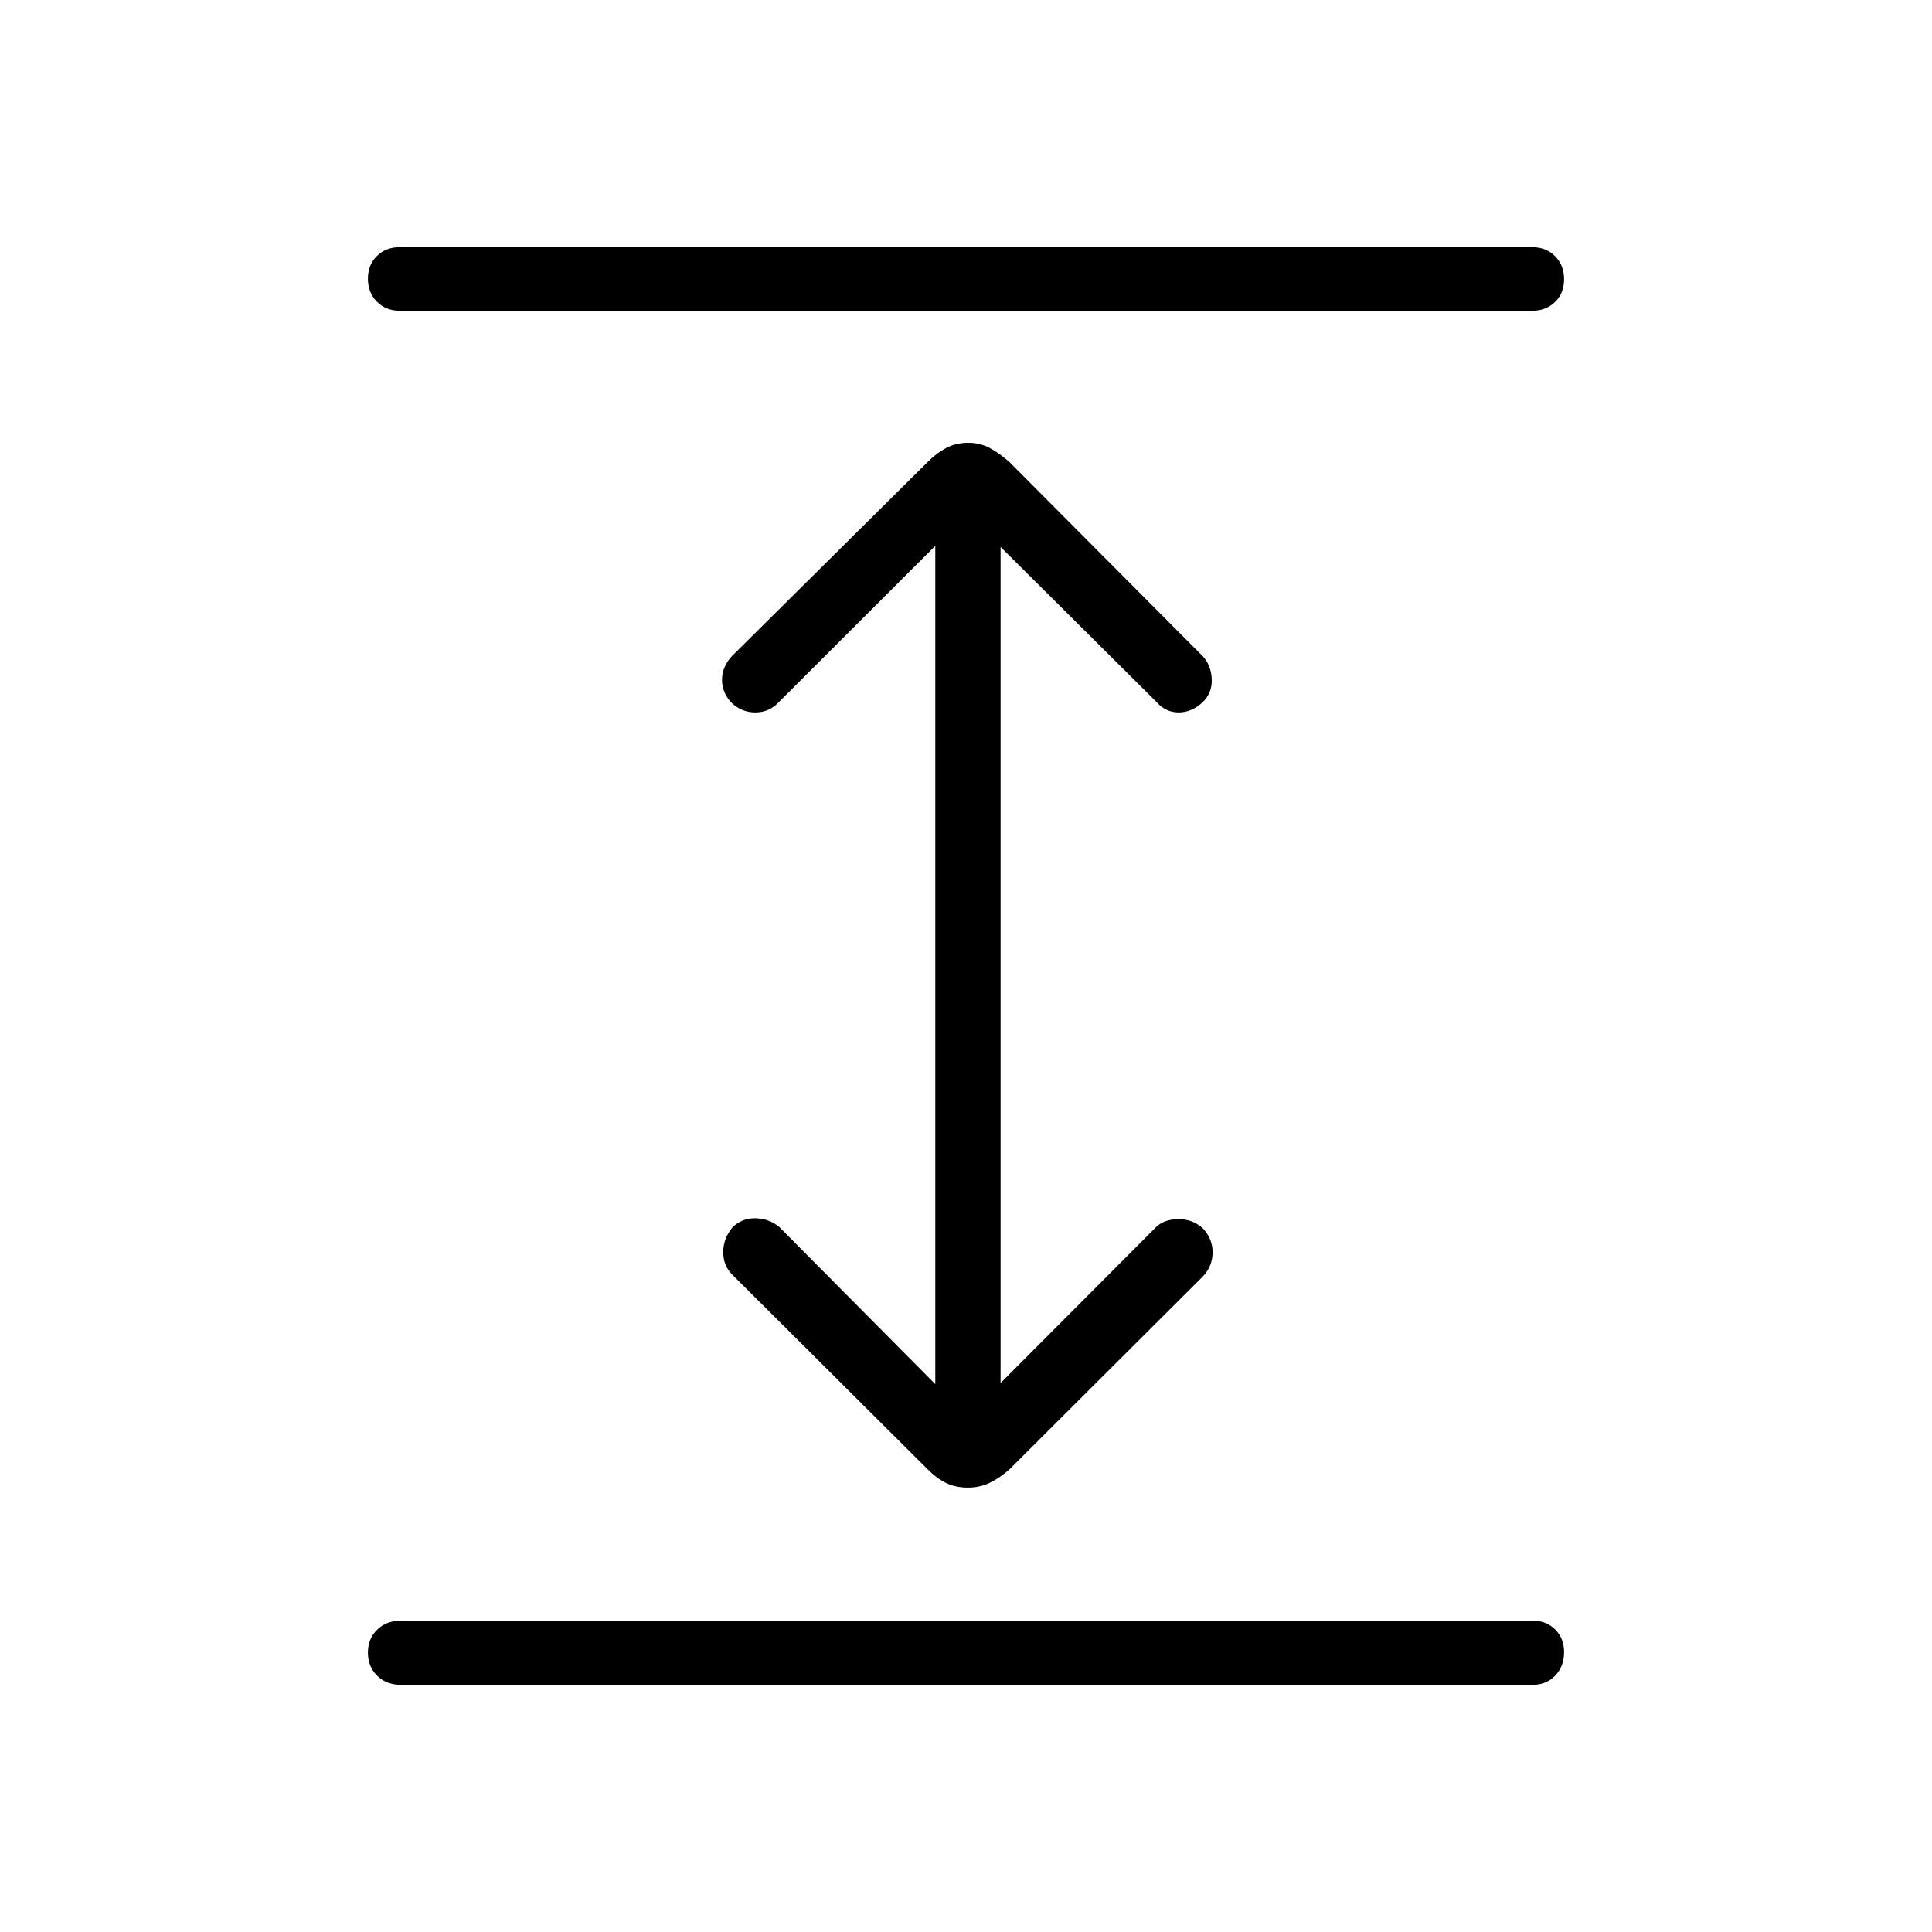 <svg xmlns="http://www.w3.org/2000/svg" height="40" viewBox="0 -960 960 960" width="40"><path d="M199.12-122.82q-7.1 0-11.7-4.51t-4.6-11.46q0-6.95 4.6-11.43 4.6-4.47 11.7-4.47H761.6q6.79 0 11.18 4.4 4.4 4.4 4.4 11.2 0 7.11-4.4 11.69-4.39 4.58-11.18 4.58H199.12Zm281.88-98q-6.27 0-10.95-2.32-4.69-2.31-9.05-6.71l-97.27-96.91q-4.36-4.42-4.36-11.1-.01-6.68 4.62-12.32 4.89-4.68 11.68-4.46 6.79.22 11.78 4.55l77.29 77.87v-416.56l-77.45 77.36q-4.79 5.3-11.63 5.43-6.84.13-12.01-4.66-4.89-5.02-4.89-11.55 0-6.53 5.09-11.95L461-730.49q4.36-4.37 9.15-6.92 4.79-2.56 11.06-2.56 5.75 0 10.56 2.57 4.81 2.58 9.79 6.98l96.12 96.52q4.08 4.41 4.42 11.27.34 6.85-4.59 11.64-5.39 5.02-11.94 5-6.54-.02-11.3-5.59l-77.09-76.64v415.44l77.09-77.31q4.08-4.08 11.25-4.13 7.18-.05 12.33 4.75 4.68 5.01 4.68 11.79 0 6.78-4.85 11.96l-96.12 95.86q-4.98 4.4-9.89 6.72-4.91 2.32-10.67 2.32ZM198.62-805.59q-6.86 0-11.33-4.5t-4.47-11.4q0-6.91 4.47-11.3 4.47-4.39 11.33-4.39h562.76q6.86 0 11.33 4.5t4.47 11.4q0 6.91-4.47 11.3-4.47 4.39-11.33 4.39H198.62Z"/></svg>